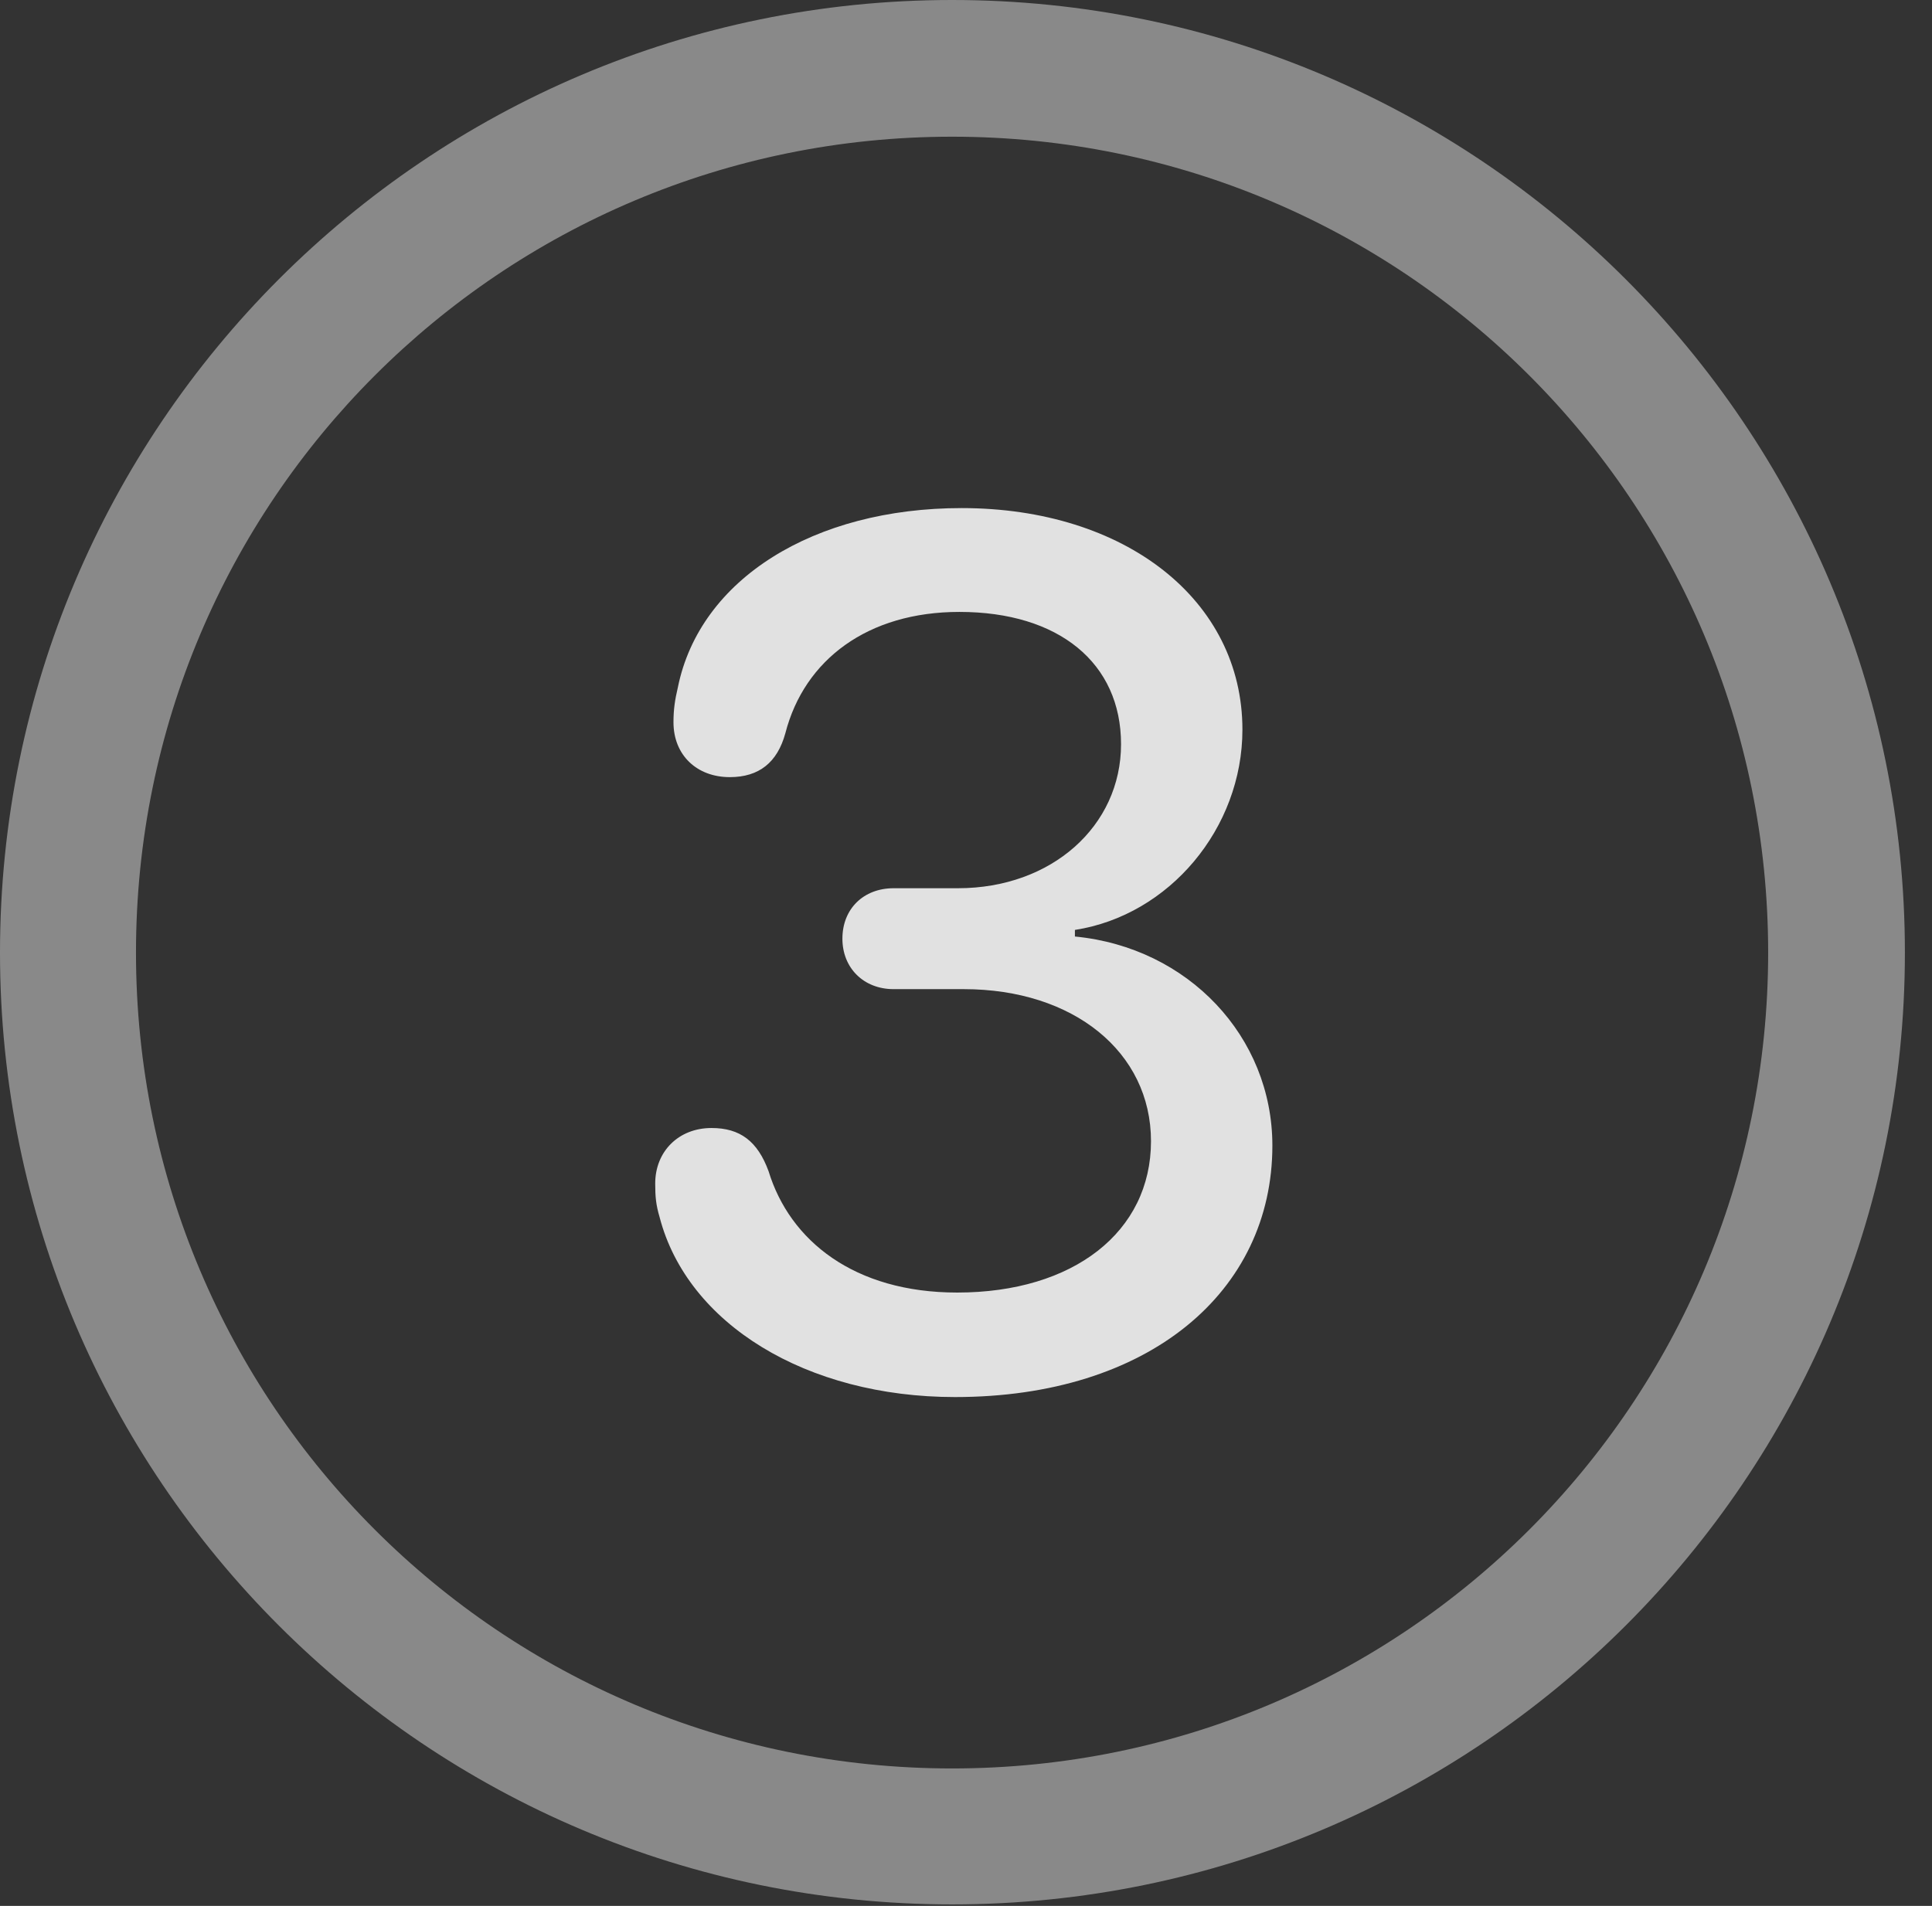 <?xml version="1.0" encoding="UTF-8"?>
<!--Generator: Apple Native CoreSVG 341-->
<!DOCTYPE svg
PUBLIC "-//W3C//DTD SVG 1.1//EN"
       "http://www.w3.org/Graphics/SVG/1.1/DTD/svg11.dtd">
<svg version="1.1" xmlns="http://www.w3.org/2000/svg" xmlns:xlink="http://www.w3.org/1999/xlink" viewBox="0 0 25.801 25.459">
 <rect x="0" y="0" width="25.801" height="25.459" fill="#333333" stroke="none"/>
 <g>
  <rect height="25.459" opacity="0" width="25.801" x="0" y="0"/>
  <path d="M12.715 25.439C19.736 25.439 25.439 19.746 25.439 12.725C25.439 5.703 19.736 0 12.715 0C5.693 0 0 5.703 0 12.725C0 19.746 5.693 25.439 12.715 25.439ZM12.715 23.623C6.689 23.623 1.816 18.75 1.816 12.725C1.816 6.699 6.689 1.826 12.715 1.826C18.74 1.826 23.613 6.699 23.613 12.725C23.613 18.75 18.74 23.623 12.715 23.623Z" fill="white" fill-opacity="0.425"/>
  <path d="M12.754 18.662C15.342 18.662 16.992 17.256 16.992 15.303C16.992 13.848 15.869 12.656 14.355 12.51L14.355 12.422C15.615 12.227 16.592 11.065 16.592 9.746C16.592 8.018 15.029 6.787 12.842 6.787C10.869 6.787 9.346 7.734 9.053 9.18C9.014 9.346 8.994 9.473 8.994 9.648C8.994 10.088 9.307 10.381 9.746 10.381C10.137 10.381 10.381 10.185 10.488 9.795C10.742 8.809 11.592 8.174 12.812 8.174C14.141 8.174 14.971 8.857 14.971 9.941C14.971 11.035 14.043 11.865 12.793 11.865L11.934 11.865C11.533 11.865 11.25 12.139 11.25 12.539C11.25 12.93 11.533 13.213 11.934 13.213L12.871 13.213C14.336 13.213 15.371 14.053 15.371 15.244C15.371 16.455 14.336 17.266 12.783 17.266C11.406 17.266 10.547 16.572 10.264 15.645C10.117 15.244 9.883 15.068 9.502 15.068C9.062 15.068 8.75 15.381 8.75 15.81C8.75 15.986 8.76 16.094 8.809 16.26C9.18 17.686 10.771 18.662 12.754 18.662Z" fill="white" fill-opacity="0.85"/>
 </g>
</svg>

